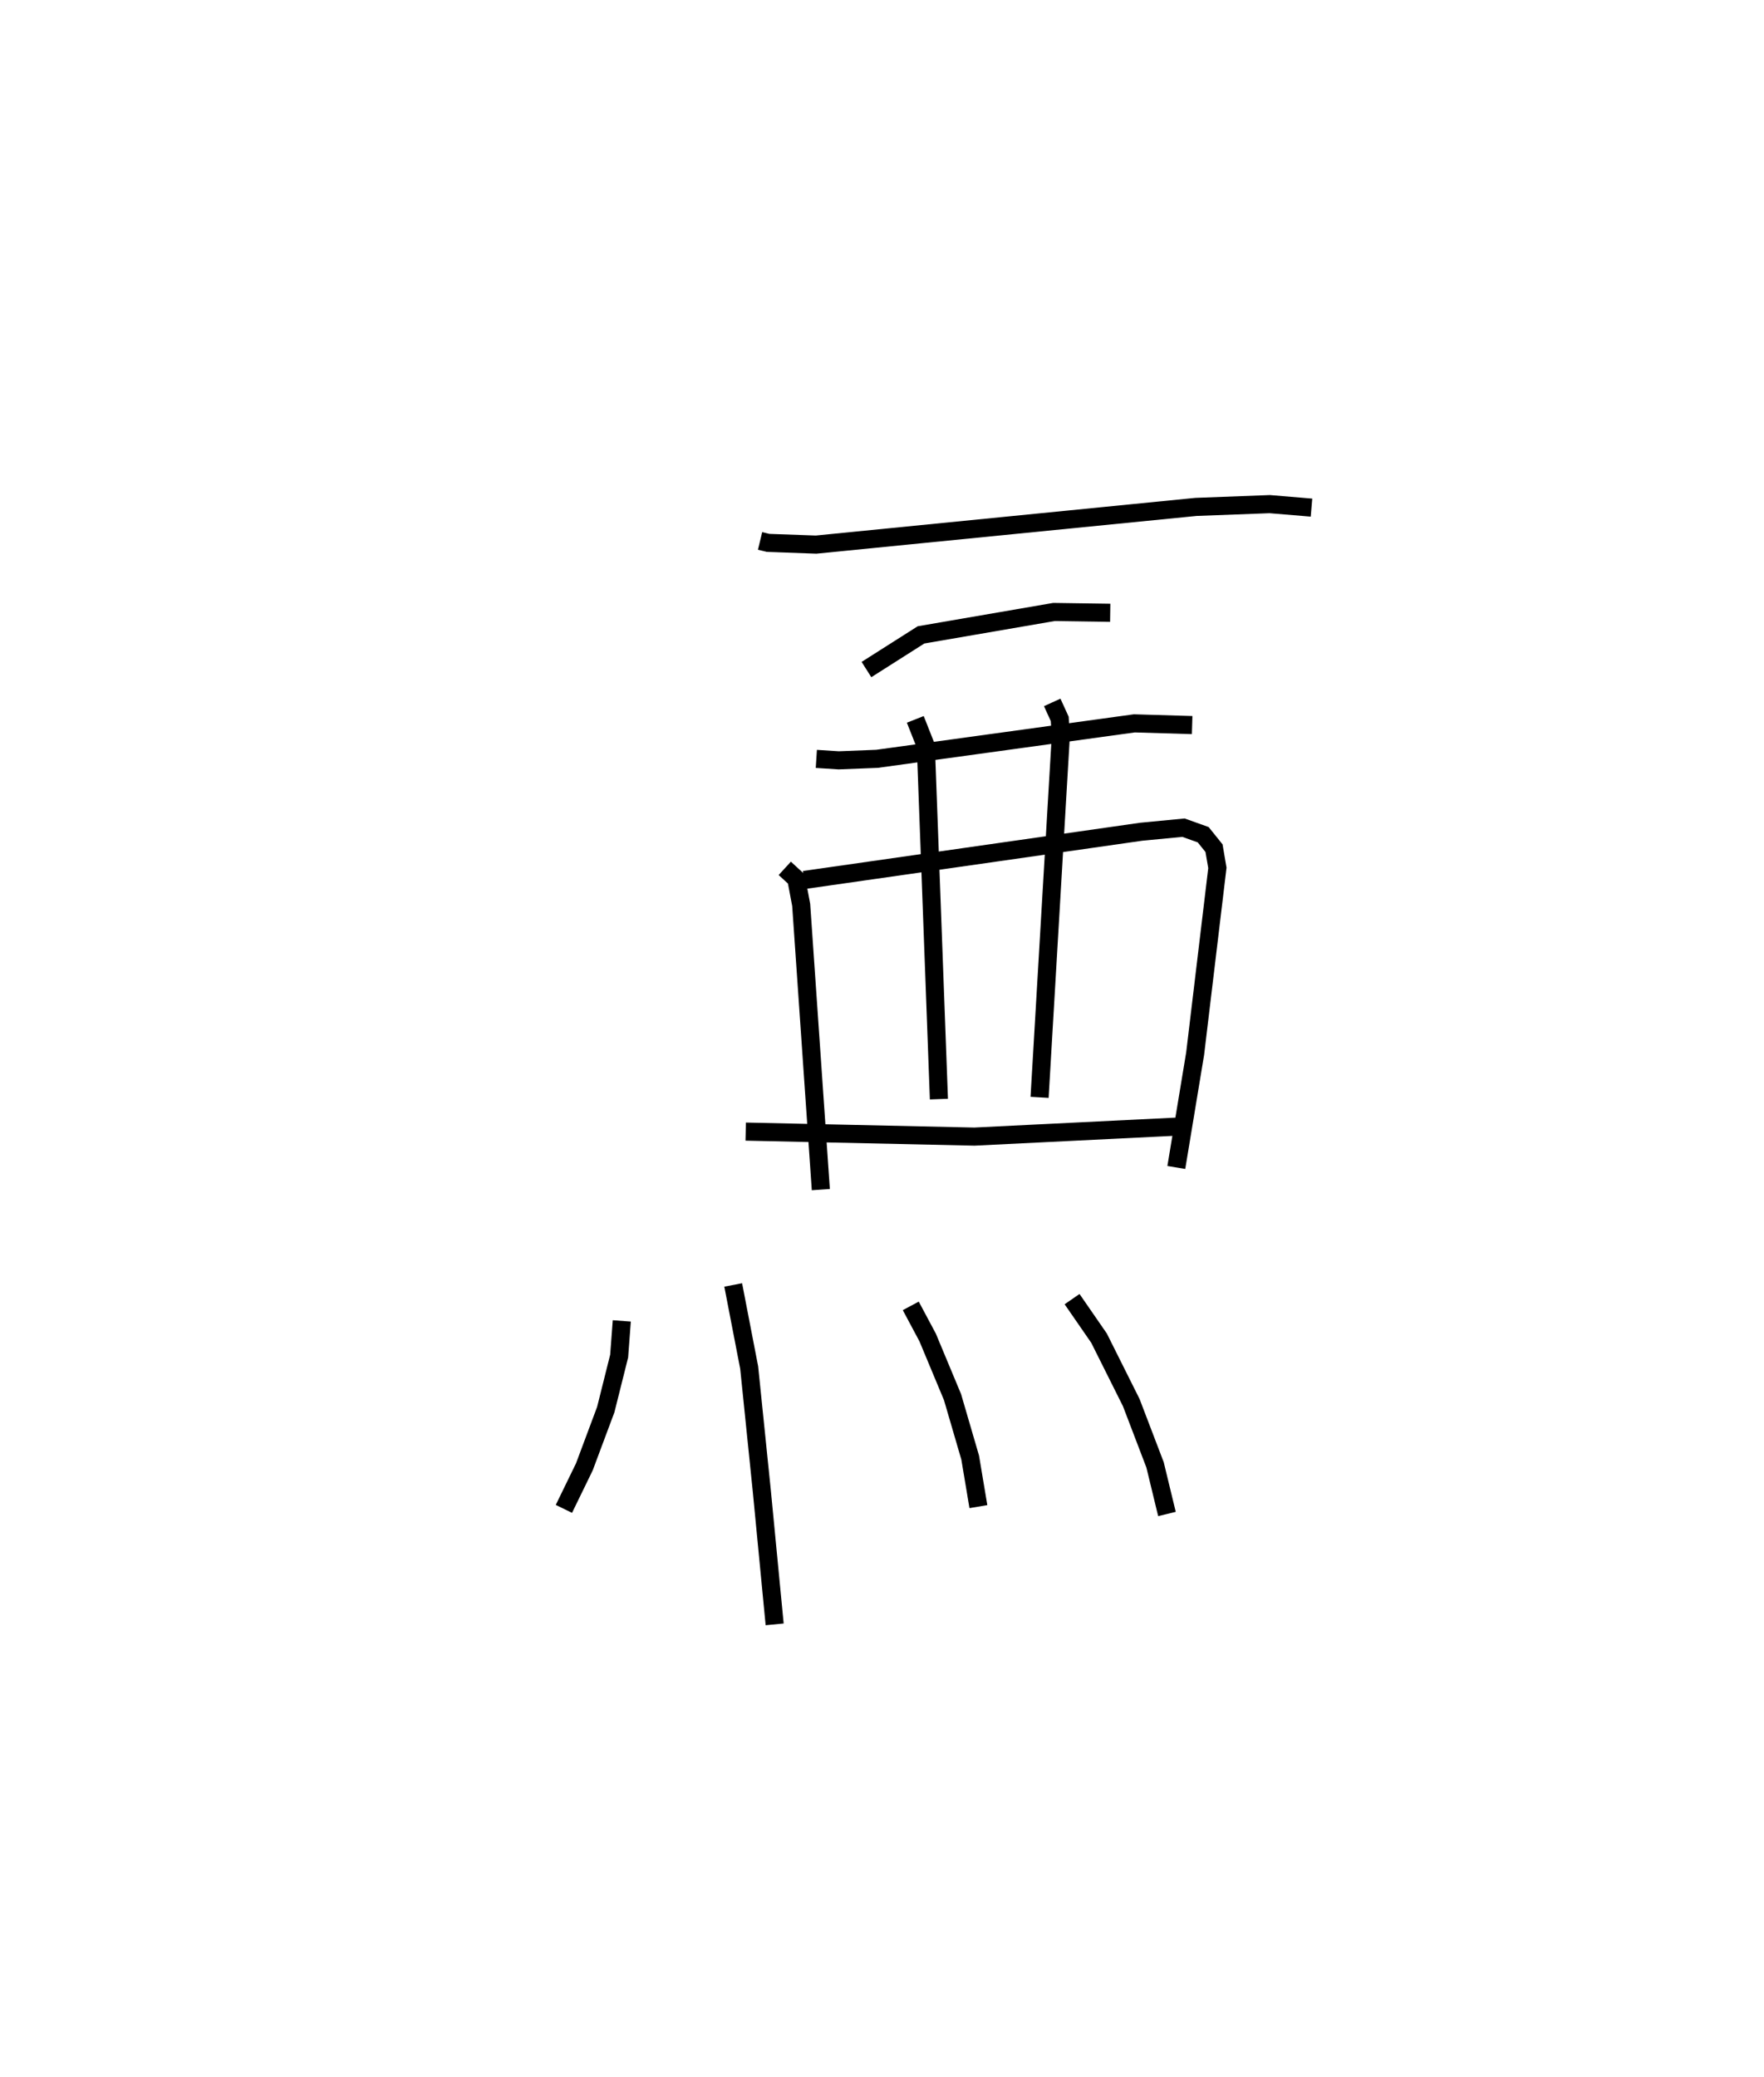 <?xml version="1.0" encoding="utf-8" ?>
<svg baseProfile="full" height="114.718" version="1.1" width="97.453" xmlns="http://www.w3.org/2000/svg" xmlns:ev="http://www.w3.org/2001/xml-events" xmlns:xlink="http://www.w3.org/1999/xlink"><defs /><rect fill="white" height="114.718" width="97.453" x="0" y="0" /><path d="M25,25 m0.0,0.0 m16.99,4.879 l0.443,0.107 2.651,0.095 l20.985,-2.082 4.077,-0.154 l2.308,0.193 m-24.586,8.944 l3.014,-1.915 7.343,-1.265 l3.109,0.045 m-16.235,8.07 l1.237,0.079 2.113,-0.083 l14.218,-1.959 3.194,0.095 m-22.506,7.914 l0.636,0.583 0.271,1.437 l1.085,15.725 m-0.917,-17.104 l18.619,-2.664 2.335,-0.224 l1.087,0.389 0.598,0.744 l0.186,1.088 -1.229,10.261 l-1.04,6.286 m-14.42,-24.75 l0.581,1.471 0.723,19.503 m6.26,-21.911 l0.415,0.911 0.058,0.97 l-1.171,19.933 m-16.235,1.892 l12.636,0.276 11.699,-0.577 m-31.181,10.757 l-0.145,1.94 -0.74,2.957 l-1.182,3.163 -1.131,2.323 m9.353,-12.369 l0.883,4.568 0.698,6.819 l0.709,7.36 m7.52,-17.591 l0.933,1.747 1.374,3.293 l0.975,3.339 0.454,2.709 m5.175,-11.461 l1.491,2.158 1.78,3.56 l1.314,3.438 0.657,2.712 " fill="none" stroke="black" stroke-width="1" /></svg>